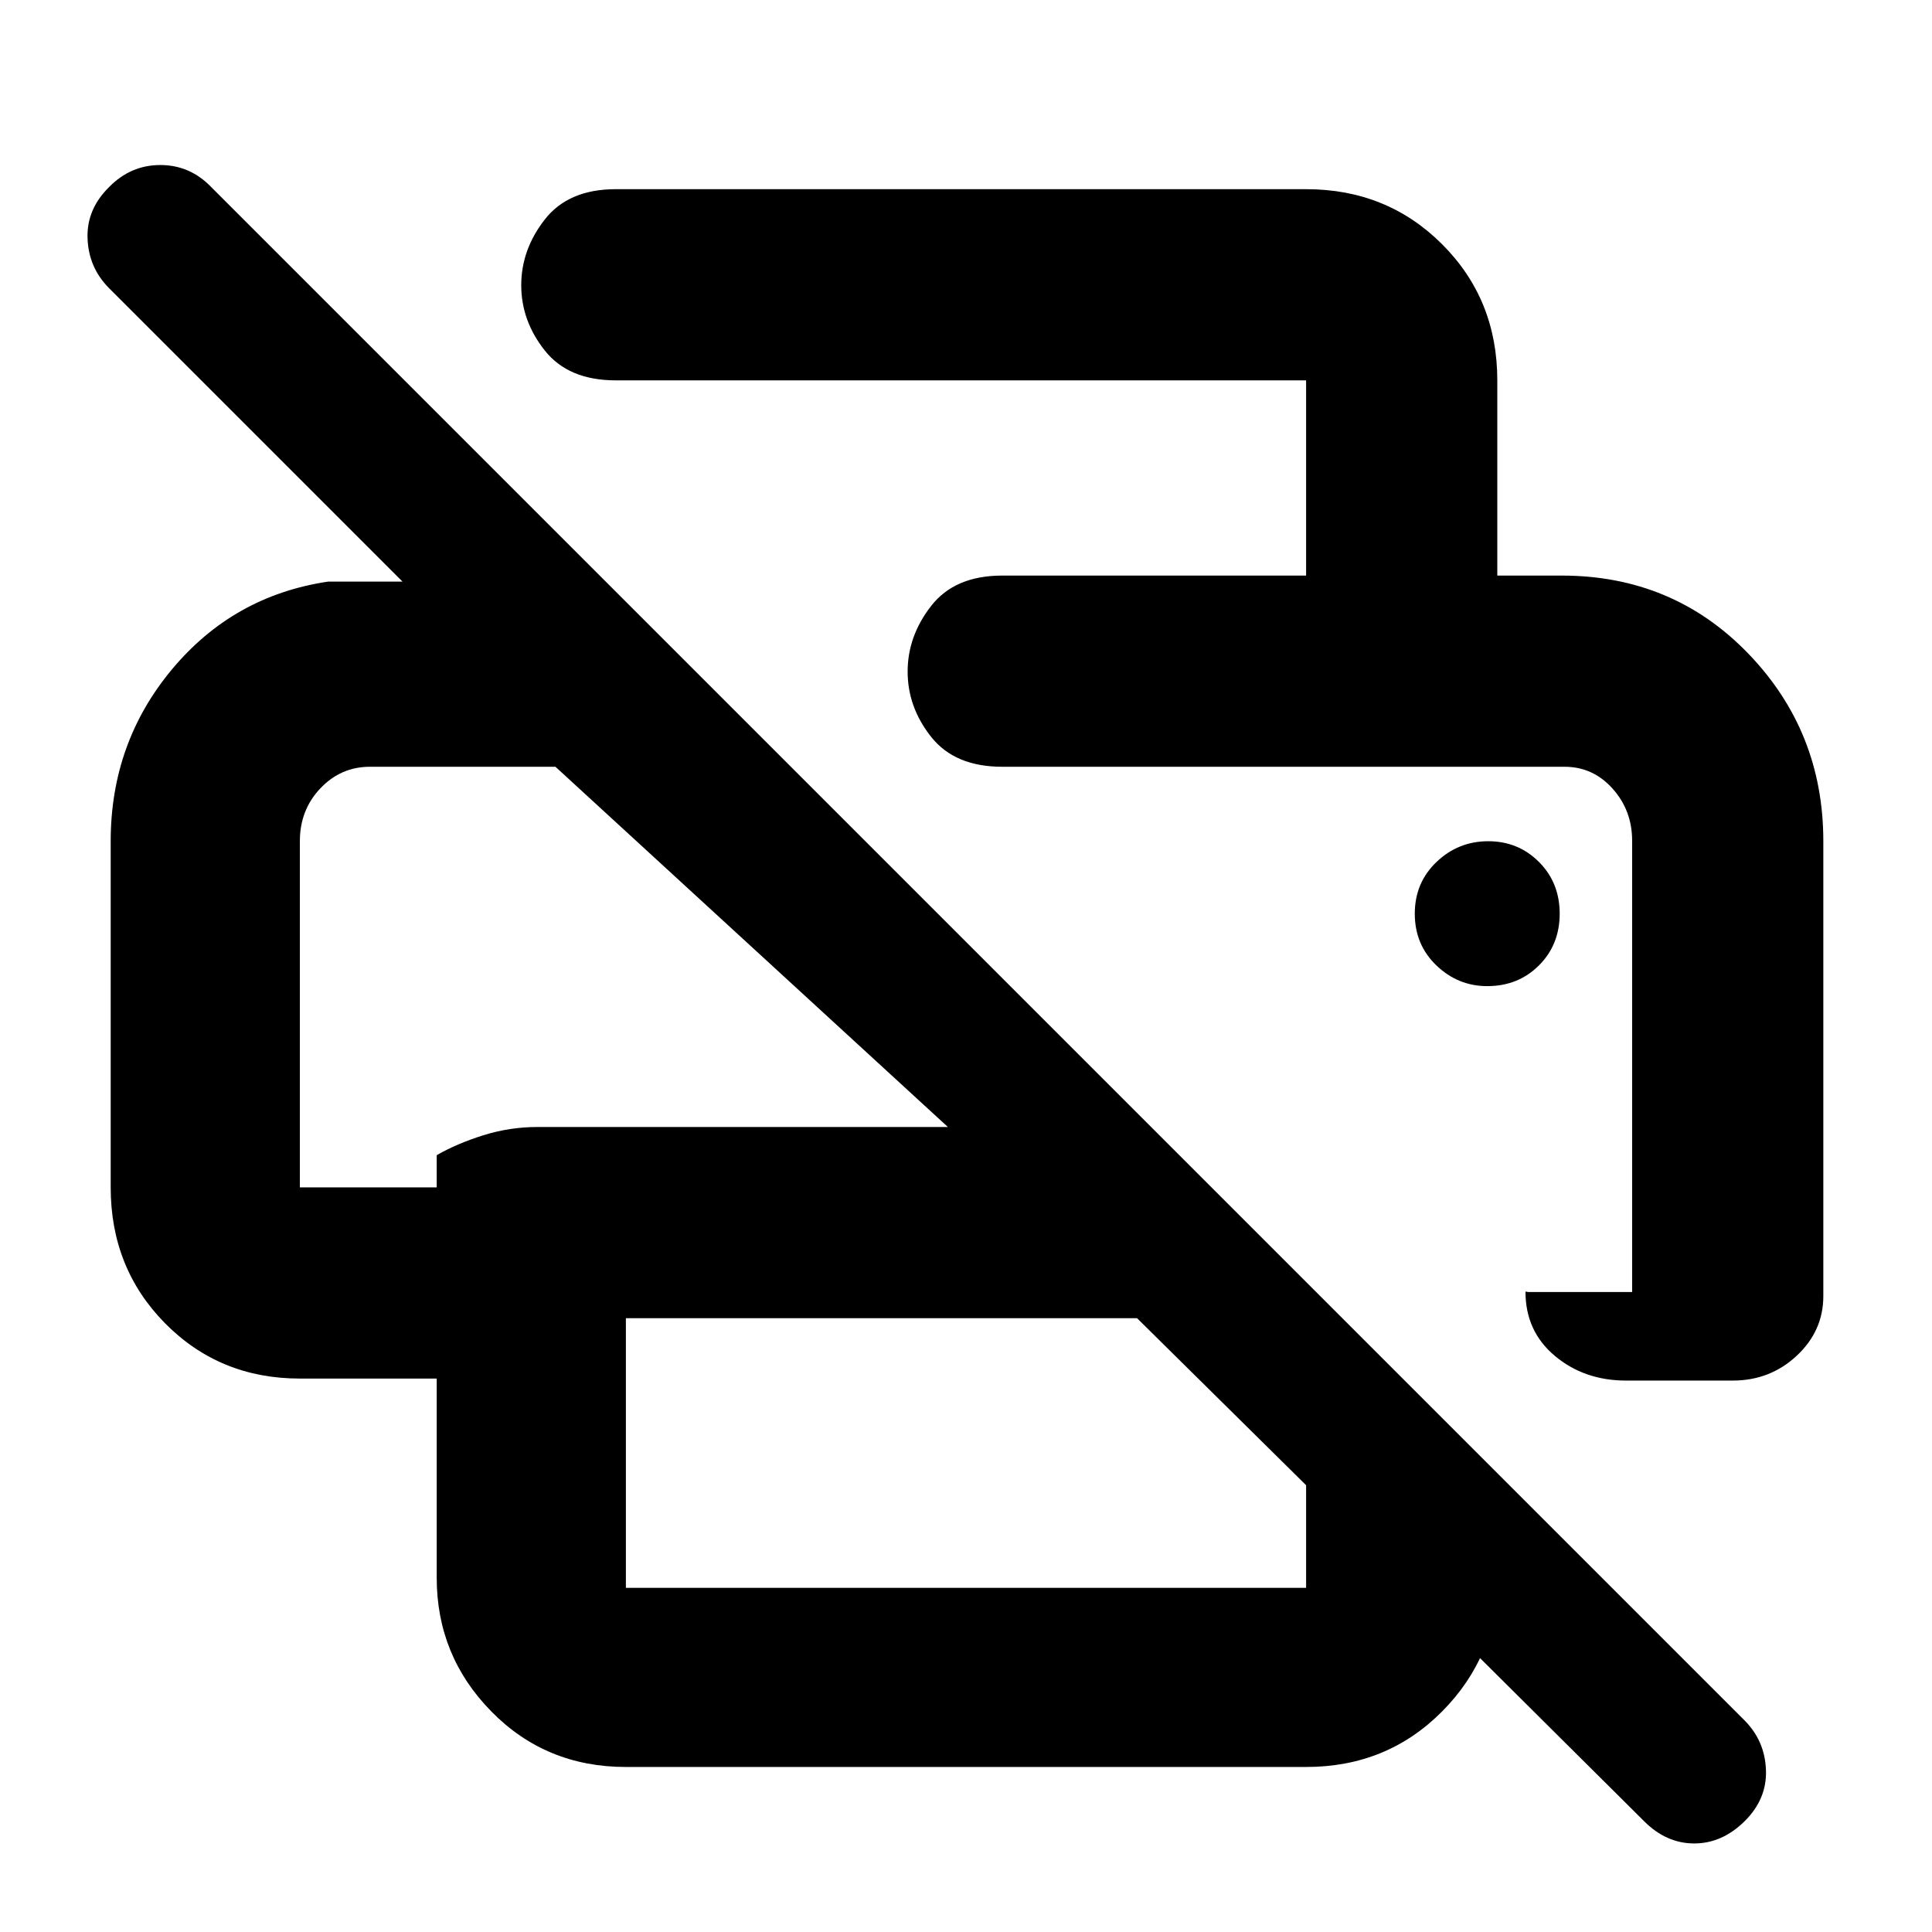 <svg xmlns="http://www.w3.org/2000/svg" width="48" height="48" viewBox="0 -960 960 960"><path d="M817-55 649-222h95v46q0 38.75-27.39 66.37Q689.21-82 649-82H311q-39.8 0-66.9-27.63Q217-137.25 217-176v-99h-68q-39.8 0-66.9-27.39Q55-329.79 55-370v-172q0-48.92 30.5-85.46Q116-664 163-671h37L54-817q-10-10.2-10.5-24.6Q43-856 54.16-867q10.73-11 25.5-11 14.76 0 25.34 11l762 762q10 10.18 10.5 24.59T866.84-55q-11.16 11-25 11T817-55ZM311-171h338v-51l-84-83H311v134Zm595-145q0 17.33-13.22 29.66Q879.56-274 861-274h-53q-20.75 0-35.37-12.24Q758-298.48 758-318.18q0-.07.88.05.87.13-1.31.13H811v-224.21q0-15.07-9.72-25.93Q791.55-579 777.41-579H498q-23.5 0-35.25-14.77Q451-608.55 451-626.27 451-644 462.75-659q11.75-15 35.25-15h278q55.25 0 92.63 38.68Q906-596.65 906-542v226ZM149-542v172h68v-16q10-5.75 23.13-9.88Q253.25-400 267-400h204L276-579h-92.19q-14.43 0-24.62 10.72Q149-557.55 149-542Zm500-132v-97H306q-23.5 0-35.25-14.77Q259-800.55 259-818.27 259-836 270.75-851q11.75-15 35.25-15h343q40.21 0 67.61 27.39Q744-811.21 744-771v97h-95Zm90 204q15.4 0 25.7-10.3Q775-490.6 775-506q0-15.4-10.3-25.7-10.3-10.3-25.2-10.3-14.9 0-25.7 10.3Q703-521.4 703-506q0 15.4 10.72 25.7Q724.45-470 739-470Zm38.41-109H811 498h279.41ZM149-579h127-127Z"/></svg>